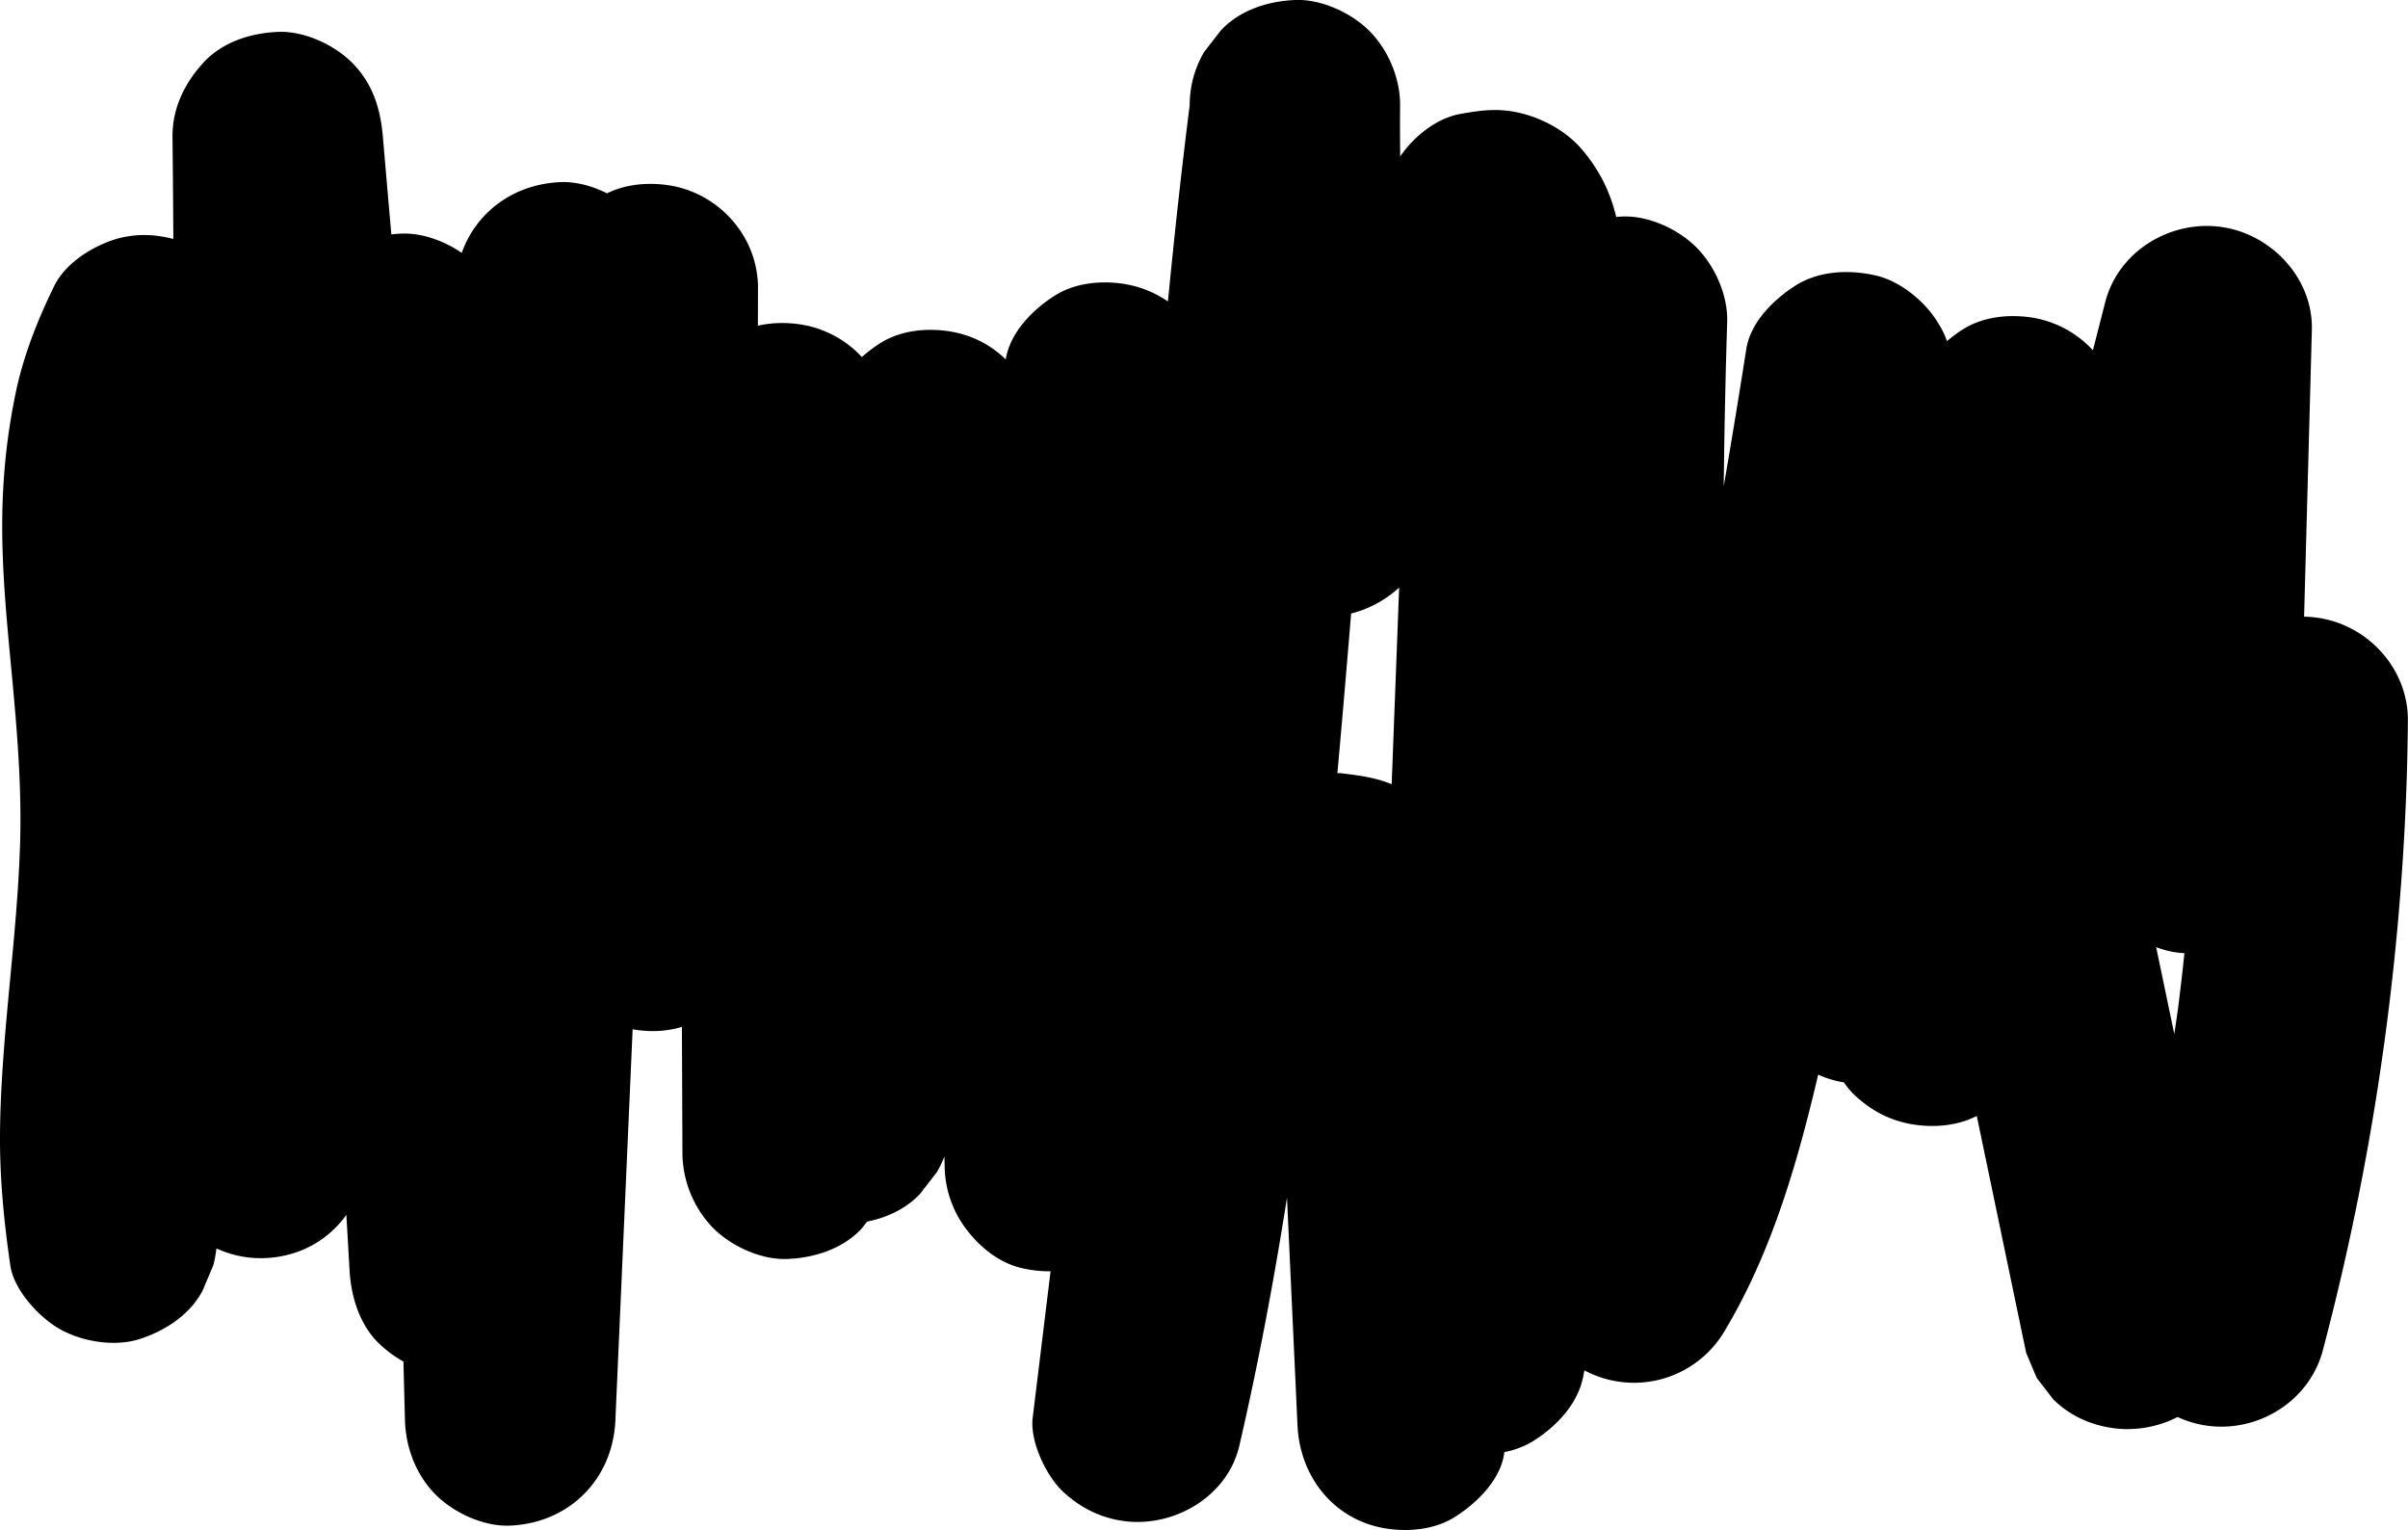 <svg xmlns="http://www.w3.org/2000/svg" viewBox="0 0 1236 785.14"><title>mask</title><g id="Layer_2" data-name="Layer 2"><g id="Layer_1-2" data-name="Layer 1"><path d="M109.45,620.66q-.32-2.14-.6-4.29l1.93,14.36c-7-54.7,1.38-109.47,5.62-164a566.72,566.72,0,0,0,1.15-78.82c-1.52-24.76-4.41-49.4-6.37-74.12-2.2-27.71-3.25-55.63.45-83.25l-1.93,14.36a194.54,194.54,0,0,1,12.72-47.55L117,210.21q1.91-4.45,4-8.79l-98.7-12.9L69,514.17l13.24,92.25c1.71,11.92,14.53,26.84,24.82,32.27,10.91,5.76,22.15,8.06,34.43,6.41,27.08-3.64,45.68-25.91,46.82-53q8.61-203.62,8.78-407.48,0-57.11-.59-114.22h-108c7.72,90.29,15.7,180.77,31.95,270q6.64,36.46,15.45,72.47C142.39,439,169.5,455,195.2,451.52c11.33-1.52,23-6.18,31-14.85,10.12-11,14.62-23.23,15.82-38.18l18-224.6H152l21.37,372.53,6.05,105.47c.79,13.7,5.32,28.55,15.82,38.18,8.92,8.19,19,13.23,31,14.85,11.51,1.55,24.38.08,34.43-6.41,11.48-7.4,21.79-18.52,24.82-32.27,20.21-91.88,23.12-186.15,25.19-279.83h-108Q203.1,519.6,206,652.76q.83,38,1.87,76.09c.38,14.08,5.76,28.13,15.82,38.18,9.37,9.37,24.73,16.42,38.18,15.82,30.33-1.36,52.66-23.73,54-54l10-226.71,10-226.71,5.66-127.94h-108l4.12,229.34,1.17,65.2a54.12,54.12,0,0,0,46.82,53c11.51,1.55,24.38.08,34.43-6.41,11-7.06,22.88-18.74,24.82-32.27l32.83-228.86,9.36-65.23L281.05,147.94l-.83,254.26L280,475a54.36,54.36,0,0,0,26.75,46.63c15.83,9.27,38.8,10.61,54.51,0,13.64-9.22,22.5-18.28,32.1-31.41,6.77-9.26,10.9-20,15.11-30.64,5.8-14.56,8.53-30.19,11.69-45.47C428,376,435.42,337.7,442.6,299.4q6.15-32.83,12.18-65.68L348.71,219.36l1.23,290.73.35,81.94a55.8,55.8,0,0,0,15.82,38.18c9.37,9.37,24.73,16.42,38.18,15.82,14-.63,28.45-5.21,38.18-15.82l8.44-10.93A53.75,53.75,0,0,0,458.28,592L493.63,318.8,503.69,241h-108q-.1,129.87-9.37,259.51-2.65,36.85-6,73.64c-1.2,13,6.89,29.25,15.82,38.18,9.37,9.37,24.73,16.42,38.18,15.82,14-.63,28.45-5.21,38.18-15.82l8.44-10.93a53.75,53.75,0,0,0,7.37-27.25q10.26-108.69,24.78-216.91l-1.93,14.36q9.06-67.35,19.76-134.46L424.82,222.83l9.72,233.72,2.74,66c1.12,27,19.69,49.39,46.82,53,11.51,1.55,24.38.08,34.43-6.41,12.41-8,19.66-18.45,24.82-32.27,30.24-81,48.64-165.79,64.14-250.71,4.46-24.41,8.68-48.86,12.91-73.31L514.34,198.51,500.11,354.86c-4.71,51.73-10.05,103.46-13.23,155.31-1.81,29.46-2.73,59-2,88.5a54.6,54.6,0,0,0,11.59,32.72c6.89,8.92,16.74,16.78,28.05,19.35a64.34,64.34,0,0,0,28.71,0c13.9-3.17,24.48-13.63,32.27-24.82a590.94,590.94,0,0,0,89.4-201.25L568.78,410.32,538.6,657.62l-8.53,69.87c-1.49,12.24,7,30.1,15.82,38.18s19,13.23,31,14.85c25.45,3.42,53.15-12.37,59.25-38.68,20.89-90.15,33.61-182,43.37-274,9.35-88.16,15.6-176.6,23.47-264.9,4.43-49.72,9.39-99.39,15.66-148.91h-108c-.61,74.66,6,149.09,18.24,222.72,3,18,21,33.12,37.72,37.72,18.89,5.2,38.55-.49,52.54-13.89a333.7,333.7,0,0,0,61.63-80.39c16.16-29.65,28.6-62,35.05-95.23l-37.72,37.72,1.24-.22L765,164.39a8.55,8.55,0,0,1,2.3,0l-14.36-1.93a8,8,0,0,1,2.08.62l-12.9-5.44A9.08,9.08,0,0,1,744,158.8L733,150.36a18,18,0,0,1,2.38,2.52L727,141.95a27.32,27.32,0,0,1,2.43,4.52L724,133.57a41.57,41.57,0,0,1,2.09,8.15l-1.93-14.36c.82,6.71.11,13.58-.15,20.31l-.94,24.67-1.87,49.34-3.75,98.67-7.5,197.35-4.26,112.13c-.49,12.93,6.24,29.4,15.82,38.18,8.92,8.19,19,13.23,31,14.85,11.51,1.55,24.38.08,34.43-6.41,11.23-7.24,22.31-18.61,24.82-32.27l41-223.7L746.71,406.12q-5.2,64.93-13.85,129.52l1.93-14.36Q724.18,600.07,708.45,678l104.14,28.71,42-268.45,11.79-75.43L760.27,348.51,775.1,596.34c.64,10.75,1.13,21.52,2.47,32.21,1.17,9.38,2.17,19,4.52,28.15s6.29,17.58,10,26.1a54,54,0,0,0,93.25,0c32.7-54.71,45.15-119,59-180.37q21.1-93.61,38.19-188.06,9.62-53.18,18-106.59L896.37,179.07c-7.17,48.84-12.62,97.88-15.26,147.18-2.46,45.92-4.57,92.61,2.36,138.22a132.87,132.87,0,0,0,7.43,28.89c3.37,8.55,6.81,17.35,11.53,25.29s10.64,15.22,16.59,22.22c10.89,12.82,29.56,17,45.36,14.85,16.58-2.23,30.86-11.09,39.45-25.78a634.57,634.57,0,0,0,53.46-118.56c14-41.82,22.35-84.85,27.46-128.61a564.15,564.15,0,0,0,3.76-67c-.08-26.95-20.49-49.5-46.82-53-11.51-1.55-24.38-.08-34.43,6.41-11.39,7.34-22,18.55-24.82,32.27-17.27,83.74-30.25,168.39-39.39,253.4q-3.72,34.62-6.48,69.33c-1,12.59,6.63,29.75,15.82,38.18,8.92,8.19,19,13.23,31,14.85,11.51,1.55,24.38.08,34.43-6.41,11.42-7.36,21.91-18.54,24.82-32.27q27-127.66,62.09-253.42H1000.58a515.51,515.51,0,0,1,15.54,73.42l-1.93-14.36a519,519,0,0,1,4.43,59.9,54.11,54.11,0,0,0,46.82,53c25.9,3.48,52.53-12.48,59.25-38.68l60.14-234.61-106.07-14.36-7.2,265.64c-.76,27.89,25.38,55.76,54,54,16.51-1,32.19-4.61,46.49-13.28,14.89-9,24.69-20.09,34.94-33.8,12.69-17,20.5-37.68,27.08-57.66L1128,370a1253.64,1253.64,0,0,1-11.11,155.63l1.93-14.36a1253.64,1253.64,0,0,1-30.6,153l106.07,14.36a346.75,346.75,0,0,0-9.51-87.43c-2-8.46-7.79-17.73-13.89-23.83-8.45-8.45-19.31-13.28-31-14.85-20.7-2.78-43.44,6.8-53.81,25.78l-40.58,74.29,98.7,12.9-32.38-155.09-16.31-78.09c-2.39-11.43-4.52-22.95-7.29-34.29-3.11-12.75-7.83-24.63-13.09-36.66a110.38,110.38,0,0,0-23-33.76,93.35,93.35,0,0,0-20-15.33c-7.59-4.23-16.49-8.15-25.21-9.65a54,54,0,0,0-52.54,13.89c-18.4,23.76-34.46,48.16-47.89,75.08s-24.69,54.53-36.22,82.12L976.36,488C971,424.66,959.07,361.95,938.8,301.63c-4.28-12.75-12.49-25.76-24.82-32.27s-27.88-10.15-41.61-5.44a156.74,156.74,0,0,0-55.56,32.69C803.76,308.3,792.66,323,783.9,338.14c-18.12,31.3-26.54,66.63-33.75,101.68l106.07,14.36,23.55-224.58,6.76-64.48h-108q-3.95,128.19-.1,256.46,1.1,36.39,2.84,72.75c1,21.84,12.74,40.72,33.19,49.35a51.56,51.56,0,0,0,28,3.69c10.78-1.45,23.86-6,31-14.85l12.72-15.69L794,478.63a469.49,469.49,0,0,1-4,68.49l1.93-14.36a470.39,470.39,0,0,1-13,63L885,610.11c-3.29-24.84-7.38-49.08-15.15-73a408,408,0,0,0-29.23-68.07c-9-16.57-28.07-26.75-46.63-26.75-18.14,0-38.17,10.08-46.63,26.75-39.52,77.86-67.25,161.58-79.43,248.11L774,731.54l-6-130.12-3-65.06c-1.12-24.05-1.32-48.26-5-72.09a65.14,65.14,0,0,0-2.59-11.17c-2.47-7.22-5.31-14.91-9.52-21.37-6.58-10.11-14.59-18.76-25-25-11.68-7.06-21.73-8.4-34.89-10a54,54,0,0,0-46.63,26.75L594.55,490.8l84.81-10.93a30.42,30.42,0,0,1-3.17-3.43l8.44,10.93a32.41,32.41,0,0,1-3-5.37l5.44,12.9a46.72,46.72,0,0,1-2.38-9.22L686.65,500c-2.39-18.17-1.12-37.21-1.34-55.5L684.55,383,683.05,261a54.09,54.09,0,0,0-46.82-53c-11.51-1.55-24.38-.08-34.43,6.41C590.57,221.65,579.47,233,577,246.69l-39.45,216L643.6,477l-.11-45.57c-.06-26.95-20.5-49.5-46.82-53-11.51-1.55-24.38-.08-34.43,6.41-12.41,8-19.66,18.45-24.82,32.27a1097.71,1097.71,0,0,0-39.81,131.32c-3.29,13.95-1.89,29.07,5.44,41.61,6.55,11.2,19.4,21.88,32.27,24.82,13.82,3.15,29.34,2.47,41.61-5.44,11.58-7.47,21.56-18.49,24.82-32.27a1097.71,1097.71,0,0,1,39.81-131.32L535.49,431.47,535.6,477c.06,26.95,20.5,49.5,46.82,53,11.51,1.55,24.38.08,34.43-6.41,11.23-7.24,22.32-18.61,24.82-32.27l39.45-216L575.05,261l1.72,139.85.85,69.37c.38,30.75,1,63.27,25.37,86,12.77,11.91,28.09,17.17,45.36,14.85,17.52-2.35,29.5-11.46,39.45-25.78L734.57,478l-46.63,26.75,1.32.16L674.9,503a23.51,23.51,0,0,1,3.64,1l-12.9-5.44a21.39,21.39,0,0,1,4.15,2.48l-10.93-8.44a26.88,26.88,0,0,1,3.4,3.57l-8.44-10.93a36.86,36.86,0,0,1,3.84,6.91l-5.44-12.9A65,65,0,0,1,656,494.41l-1.93-14.36c2.36,20,2.16,40.64,3.1,60.8l2.92,62.81L666,731.54c1.26,27,19.59,49.38,46.82,53,11.51,1.55,24.38.08,34.43-6.41,10.94-7.05,22.91-18.75,24.82-32.27a753.85,753.85,0,0,1,51.38-186.54L818,572.26q10.45-24.72,22.6-48.66H747.37q7.79,14.35,14.18,29.38l-5.44-12.9a331.94,331.94,0,0,1,22.56,82.38l-1.93-14.36.27,2a40.67,40.67,0,0,0,4.65,20.81,40.48,40.48,0,0,0,11.17,17.38c8.92,8.19,19,13.23,31,14.85,26.32,3.54,52-12.59,59.25-38.68A516.29,516.29,0,0,0,902,478.63a54.3,54.3,0,0,0-33.19-49.35,51.56,51.56,0,0,0-28-3.69c-10.78,1.45-23.86,6-31,14.85l-12.72,15.69,92.18,38.18q-6.08-128.11-4.36-256.42.5-36.4,1.63-72.79c.42-13.58-6.32-28.69-15.82-38.18S846,110.51,832.53,111.11c-14,.63-28.45,5.21-38.18,15.82l-8.44,10.93a53.75,53.75,0,0,0-7.37,27.25L755,389.69l-6.76,64.48c-1.3,12.38,6.85,30,15.82,38.18s19,13.23,31,14.85c11.51,1.55,24.38.08,34.43-6.41,11.38-7.34,22-18.55,24.82-32.27,4.9-23.81,9.94-47.68,19.21-70.24l-5.44,12.9A153.26,153.26,0,0,1,887.69,377l-8.44,10.93a119.65,119.65,0,0,1,19.12-19.32l-10.93,8.44A96.48,96.48,0,0,1,907.64,365l-12.9,5.44c2.09-.87,4.2-1.66,6.34-2.4l-66.43-37.72a736.6,736.6,0,0,1,31.69,135.74l-1.93-14.36q2.4,18.1,3.93,36.3c1.17,13.9,5.06,28.31,15.82,38.18,8.92,8.19,19,13.23,31,14.85,11.51,1.55,24.38.08,34.43-6.41l10.93-8.44a54,54,0,0,0,13.89-23.83q3.07-7.35,6.16-14.7l-5.44,12.9c17.26-40.88,35.77-81.64,62.84-117.1l-8.44,10.93,1.22-1.57-52.54,13.89a42.2,42.2,0,0,1,9.31,2.71L974.62,404a44,44,0,0,1,8,4.82l-10.93-8.44a54.36,54.36,0,0,1,8.58,8.75l-8.44-10.93a85.47,85.47,0,0,1,10,17.66l-5.44-12.9c5.87,14.07,8.85,28.9,12,43.76l12.4,59.4,25,119.89L1040,694.18l5.44,12.9,8.44,10.93c8.45,8.45,19.31,13.28,31,14.85,20.7,2.78,43.44-6.8,53.81-25.78l40.58-74.29-98.7-12.9q3.23,13.72,5.17,27.68l-1.93-14.36a293.25,293.25,0,0,1,2.41,45.39c-.66,26.89,21.06,49.57,46.82,53,26.08,3.5,52.3-12.53,59.25-38.68a1318.88,1318.88,0,0,0,41.14-253.65q2.23-34.63,2.51-69.34c.24-26.92-20.74-49.53-46.82-53-27.22-3.66-50.74,12.87-59.25,38.68-2.08,6.32-4.36,12.57-7,18.7l5.44-12.9a122.9,122.9,0,0,1-15.14,26.64l8.44-10.93a67.34,67.34,0,0,1-11.11,11.12l10.93-8.44a50.09,50.09,0,0,1-9.5,5.55l12.9-5.44a45.35,45.35,0,0,1-9.39,2.66l14.36-1.93c-1.45.2-2.88.33-4.35.42l54,54,7.2-265.64c.73-26.88-21.11-49.58-46.82-53-25.9-3.48-52.53,12.48-59.25,38.68l-60.14,234.61L1126.62,404a566.51,566.51,0,0,0-21.9-147.67c-6.36-22-28.34-40.71-52.07-39.64s-45.48,16-52.07,39.64Q965.52,382,938.49,509.78l106.07,14.36q5.37-67.21,14.29-134.07l-1.93,14.36q11.78-87.64,29.65-174.3L980.5,215.76a571.27,571.27,0,0,1-4.87,76l1.93-14.36A574.06,574.06,0,0,1,938.3,422.05l5.44-12.9a571.51,571.51,0,0,1-33.17,66.28l84.81-10.93c-1.14-1.34-2.24-2.7-3.32-4.09l8.44,10.93a90.76,90.76,0,0,1-10.26-18l5.44,12.9A133.57,133.57,0,0,1,987.35,434l1.93,14.36c-2.29-17.44-2.3-35-2.22-52.6q.16-30.9,1.64-61.78,3-61.74,11.26-123.05L998,225.27q1.19-8.75,2.47-17.48a40.9,40.9,0,0,0,1-21.53,40.19,40.19,0,0,0-6.41-20.08c-6.55-11.2-19.4-21.88-32.27-24.82-13.82-3.15-29.34-2.47-41.61,5.44-11,7.12-22.69,18.7-24.82,32.27Q869.28,352.24,828.82,523c-6.94,29.23-14.4,58.43-26,86.22l5.44-12.9a262.62,262.62,0,0,1-16.16,32h93.25l-.8-1.84,5.44,12.9a105.11,105.11,0,0,1-6.36-25.16l1.93,14.36c-2.88-22.89-3.31-46.2-4.69-69.22l-4.16-69.53-8.46-141.3c-.82-13.72-5.3-28.53-15.82-38.18-8.92-8.19-19-13.23-31-14.85-11.51-1.55-24.38-.08-34.43,6.41-11,7.12-22.69,18.7-24.82,32.27l-42,268.45L708.45,678a40.9,40.9,0,0,0-1,21.53,40.19,40.19,0,0,0,6.41,20.08c6.55,11.2,19.4,21.88,32.27,24.82,13.82,3.15,29.34,2.47,41.61-5.44,11.36-7.32,22.05-18.56,24.82-32.27,15.73-78,27.62-156.7,36.07-235.77q3.46-32.38,6-64.85c1-12.59-6.63-29.75-15.82-38.18-8.92-8.19-19-13.23-31-14.85-11.51-1.55-24.38-.08-34.43,6.41-11.23,7.24-22.31,18.61-24.82,32.27l-41,223.7,106.07,14.36L830.46,188l1.19-31.4c.35-9.2,1.44-18.69.66-27.88-1.71-20-7.22-36.82-20.51-52.25-7.17-8.32-17.59-14.44-28.07-17.54-12.59-3.73-21.67-2.72-34.33-.43-17,3.07-34.44,20.88-37.72,37.72a289.43,289.43,0,0,1-16.92,55.95l5.44-12.9a293.19,293.19,0,0,1-37.7,64.63L671,193a291.58,291.58,0,0,1-28.17,31.21L733,248q-3.07-18.47-5.59-37l1.93,14.36A1214.76,1214.76,0,0,1,718.65,54c.11-13.77-6.1-28.47-15.82-38.18C693.46,6.49,678.1-.57,664.65,0c-14,.63-28.45,5.21-38.18,15.82L618,26.78A53.75,53.75,0,0,0,610.65,54C594.27,183.29,587,313.44,574.07,443c-3.66,36.65-7.8,73.26-12.7,109.76l1.93-14.36c-7.93,58.65-17.93,117-31.29,174.68l106.07,14.36,30.18-247.3,8.53-69.87c1.49-12.24-7-30.1-15.82-38.18s-19-13.23-31-14.85c-25.5-3.43-53.08,12.38-59.25,38.68A555.17,555.17,0,0,1,542,484.18l5.44-12.9A553.65,553.65,0,0,1,492.2,571.42l100.63,27.25c-1.18-51.7,2.63-103.31,7.2-154.77,4.62-52,9.45-104,14.18-156.05l8.13-89.34c1.14-12.5-6.73-29.84-15.82-38.18-8.92-8.19-19-13.23-31-14.85-11.51-1.55-24.38-.08-34.43,6.41-11.16,7.19-22.46,18.64-24.82,32.27-14.71,85.12-29.47,170.5-53.72,253.54q-10.41,35.65-23.33,70.49l106.07,14.36-9.72-233.72-2.74-66c-1.12-27-19.69-49.39-46.82-53-11.51-1.55-24.38-.08-34.43,6.41-11.07,7.13-22.65,18.69-24.82,32.27q-22.8,143-38.49,287-4.27,39.31-8,78.69h108q11.89-129.33,14.63-259.27.77-36.94.78-73.88a55.7,55.7,0,0,0-15.82-38.18c-9.37-9.37-24.73-16.42-38.18-15.82-14,.63-28.45,5.21-38.18,15.82l-8.44,10.93A53.75,53.75,0,0,0,395.69,241L360.34,514.28,350.28,592h108l-1.23-290.73-.35-81.94a54,54,0,0,0-46.82-53c-11.51-1.55-24.38-.08-34.43,6.41-11.24,7.25-22.3,18.61-24.82,32.27-7.41,40.14-14.81,80.29-22.6,120.36q-5.74,29.51-11.8,58.95c-3.41,16.47-6.36,33.25-12.86,48.85l5.44-12.9a80.19,80.19,0,0,1-8.73,15.45l8.44-10.93A57.22,57.22,0,0,1,298.46,435l10.93-8.44q-1.3,1-2.66,1.87L388,475l.83-254.26.24-72.81c.09-26.94-20.62-49.51-46.82-53-11.51-1.55-24.38-.08-34.43,6.41-11,7.06-22.88,18.74-24.82,32.27L250.15,362.44l-9.36,65.23L346.86,442l-4.12-229.34-1.17-65.2c-.25-14-5.85-28.22-15.82-38.18-9.37-9.37-24.73-16.42-38.18-15.82-30.33,1.36-52.66,23.73-54,54l-10,226.71-10,226.71-5.66,127.94h108q-3.61-133.14-4.75-266.33-.32-38.05-.44-76.11a55.78,55.78,0,0,0-15.82-38.18c-9.37-9.37-24.73-16.42-38.18-15.82-14,.63-28.45,5.21-38.18,15.82S203,371.67,202.67,386.41c-1.48,67.27-3.06,134.69-12,201.47l1.93-14.36c-2.93,21.48-6.61,42.84-11.27,64l106.07,14.36L266,279.36,260,173.88c-.82-14.33-5.46-27.83-15.82-38.18-9.37-9.37-24.73-16.42-38.18-15.82-14,.63-28.45,5.21-38.18,15.82-10.12,11-14.62,23.23-15.82,38.18l-18,224.6L240.1,384.13c-11.83-48-20.33-96.71-26.92-145.69l1.93,14.36C207,192.2,201.76,131.27,196.55,70.37c-1.24-14.56-5.19-27.55-15.82-38.18-9.37-9.37-24.73-16.42-38.18-15.82-14,.63-28.45,5.21-38.18,15.82s-16,23.61-15.82,38.18q2.21,203.79-4,407.55Q82.78,535,80.36,592.06l106.07-14.36L139.68,252.06l-13.24-92.25L121,146.92,112.55,136c-8.45-8.45-19.31-13.28-31-14.85a51.56,51.56,0,0,0-28,3.69c-10.11,4.27-20.85,11.89-25.82,22.09-8.16,16.74-15.17,34.24-19.2,52.46a324.31,324.31,0,0,0-7,53.92c-1.45,29.43,1.34,58.88,4.1,88.15,2.85,30.15,5.57,60.27,4.7,90.59-.92,31.86-4.68,63.55-7.4,95.28-1.54,18-2.76,36-2.92,54-.21,22.94,2,45.37,5.29,68.07,1.79,12.43,14.52,26.25,24.82,32.27,11.57,6.77,28.63,9.64,41.61,5.44S97.41,674.76,104,662.27l5.44-12.9a54.38,54.38,0,0,0,0-28.71Z"/></g></g></svg>
